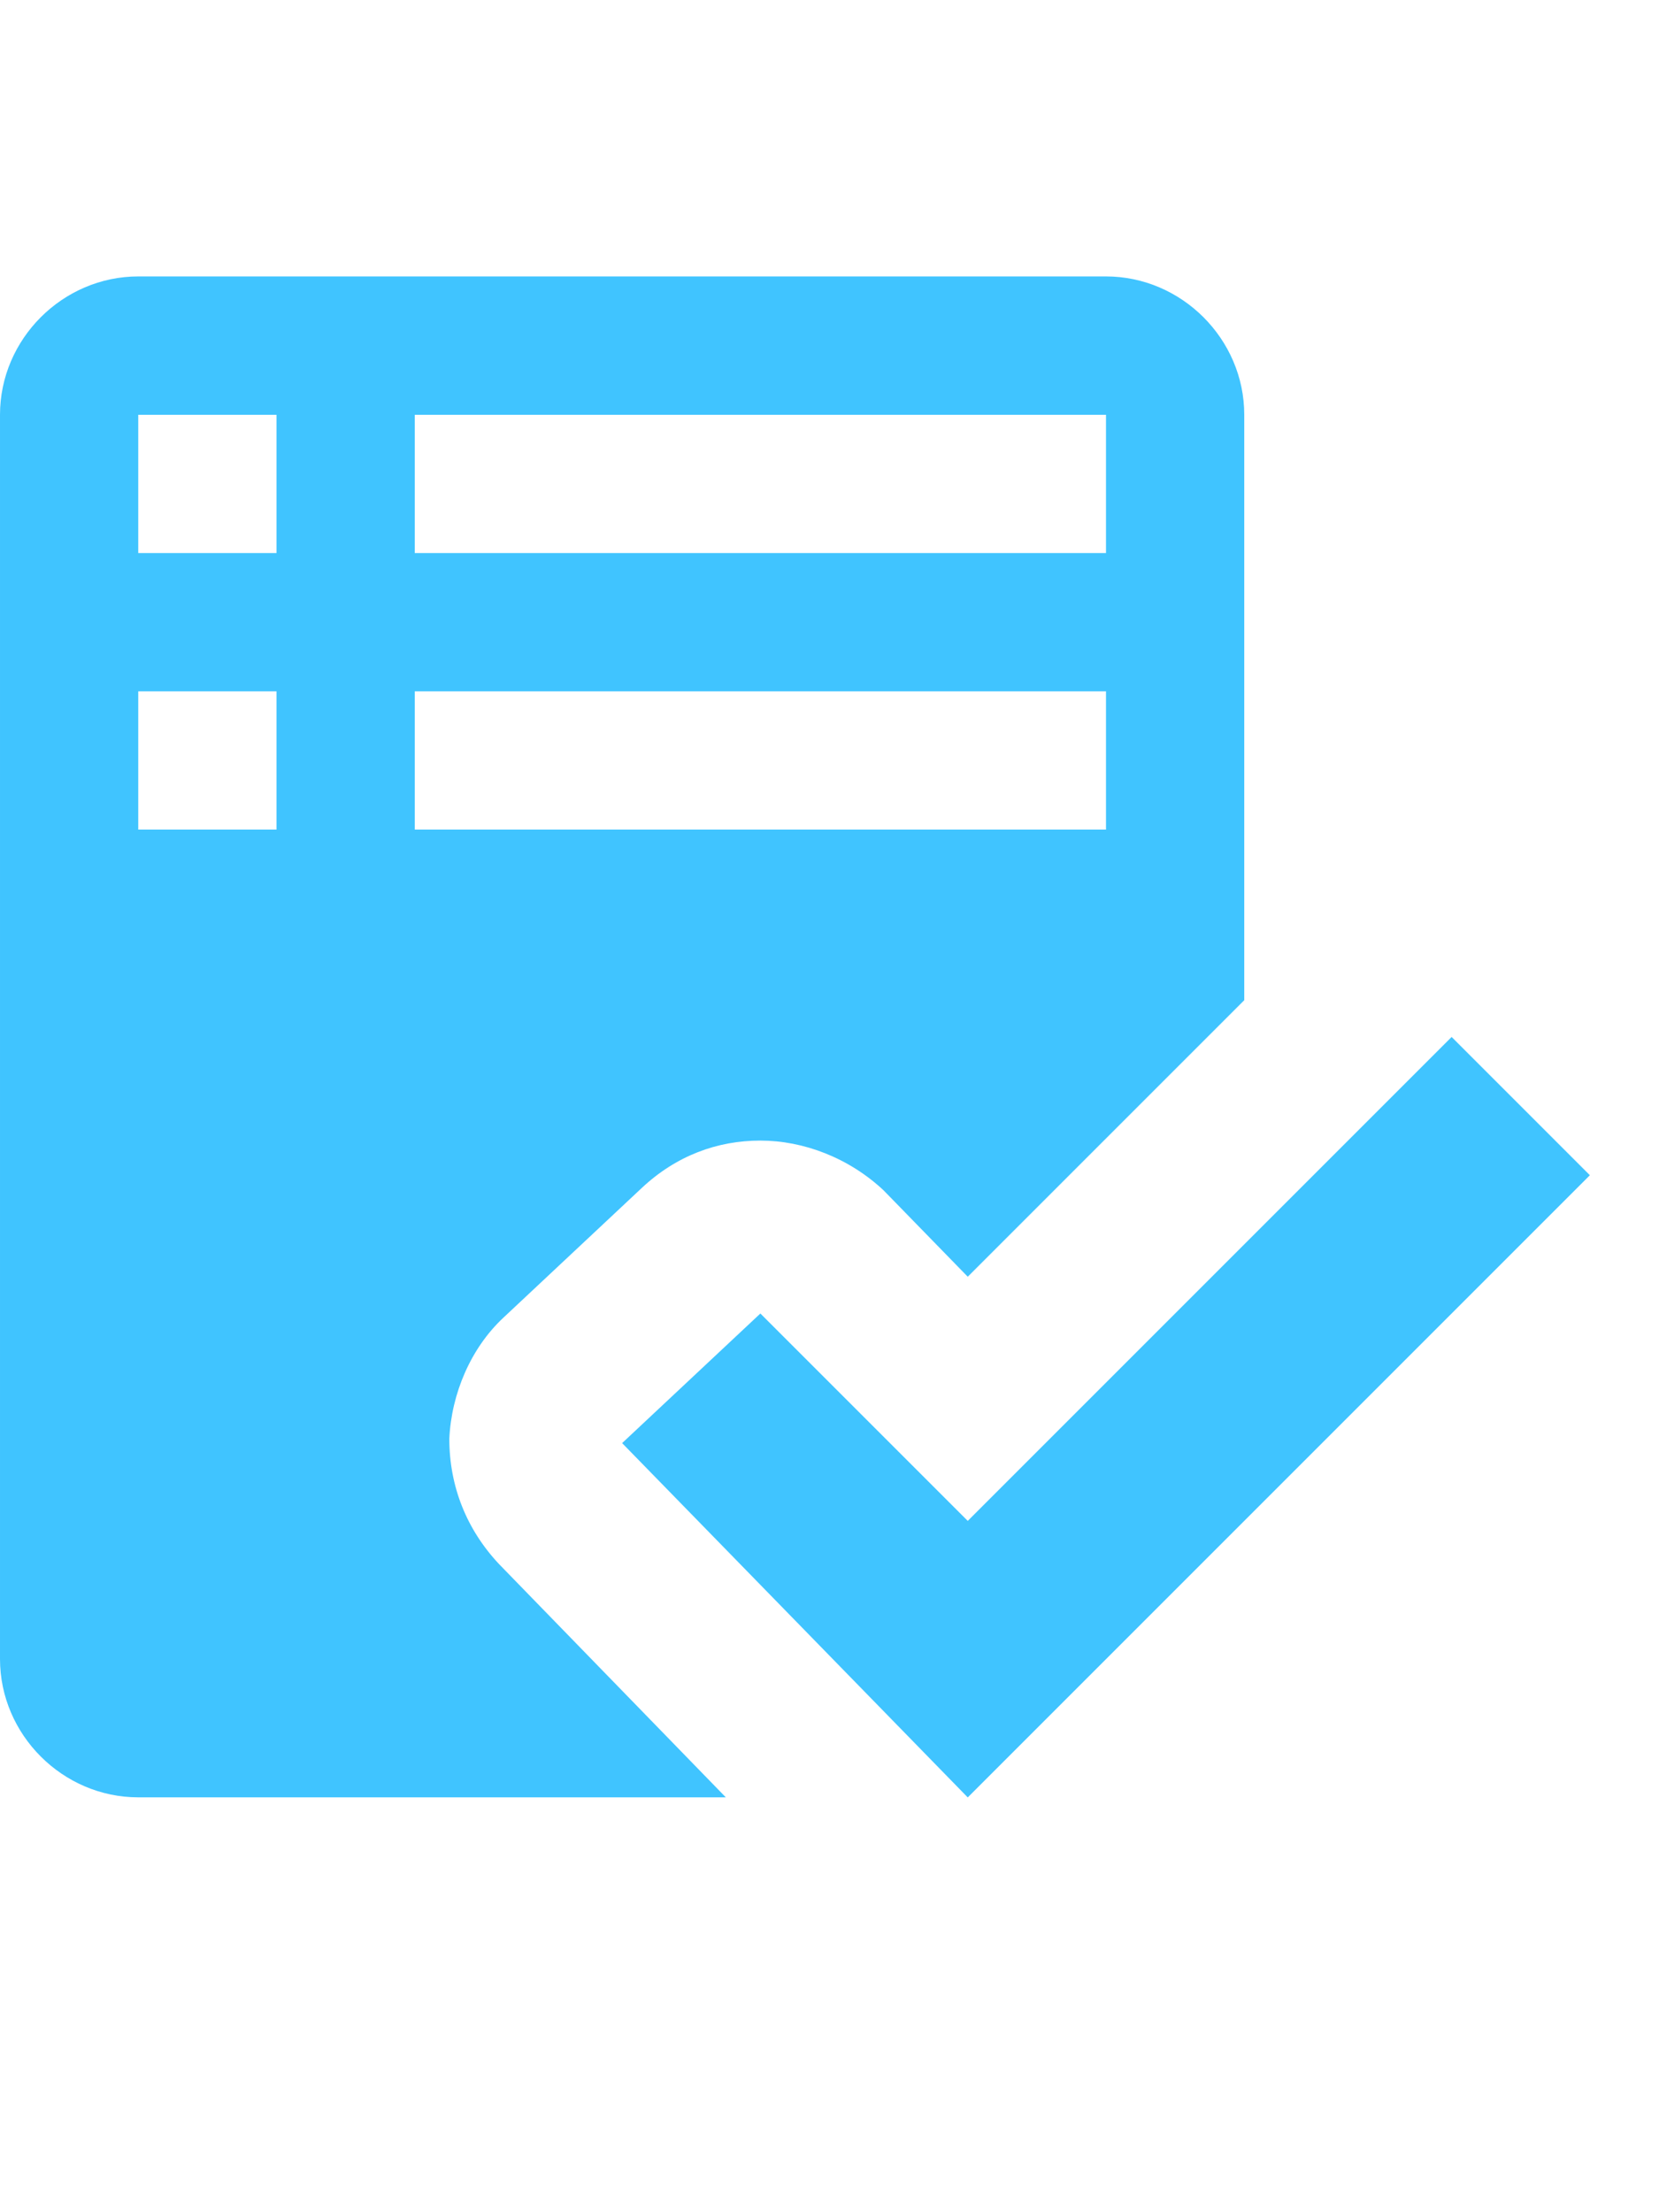 <?xml version="1.0" encoding="utf-8"?>
<!-- Generated by IcoMoon.io -->
<!DOCTYPE svg PUBLIC "-//W3C//DTD SVG 1.1//EN" "http://www.w3.org/Graphics/SVG/1.1/DTD/svg11.dtd">
<svg version="1.1" xmlns="http://www.w3.org/2000/svg" xmlns:xlink="http://www.w3.org/1999/xlink" width="18" height="24" viewBox="0 0 18 24">
<path fill="#40c4ff" d="M4.875 15.609c0.023-0.492 0.234-0.984 0.586-1.313l1.5-1.406c0.375-0.352 0.82-0.516 1.289-0.516s0.961 0.188 1.336 0.539l0.914 0.938 3-3v-6.352c0-0.82-0.68-1.5-1.5-1.5h-10.5c-0.82 0-1.5 0.68-1.5 1.5v13.5c0 0.82 0.68 1.5 1.5 1.5h6.375l-2.461-2.531c-0.352-0.375-0.539-0.844-0.539-1.359zM4.5 4.5h7.5v1.5h-7.5v-1.5zM3 9h-1.5v-1.5h1.5v1.5zM3 6h-1.5v-1.5h1.5v1.5zM4.5 7.5h7.5v1.5h-7.5v-1.5zM17.25 12.75l-6.75 6.75-3.75-3.844 1.5-1.406 2.25 2.25 5.25-5.25 1.5 1.5z"></path>
</svg>
